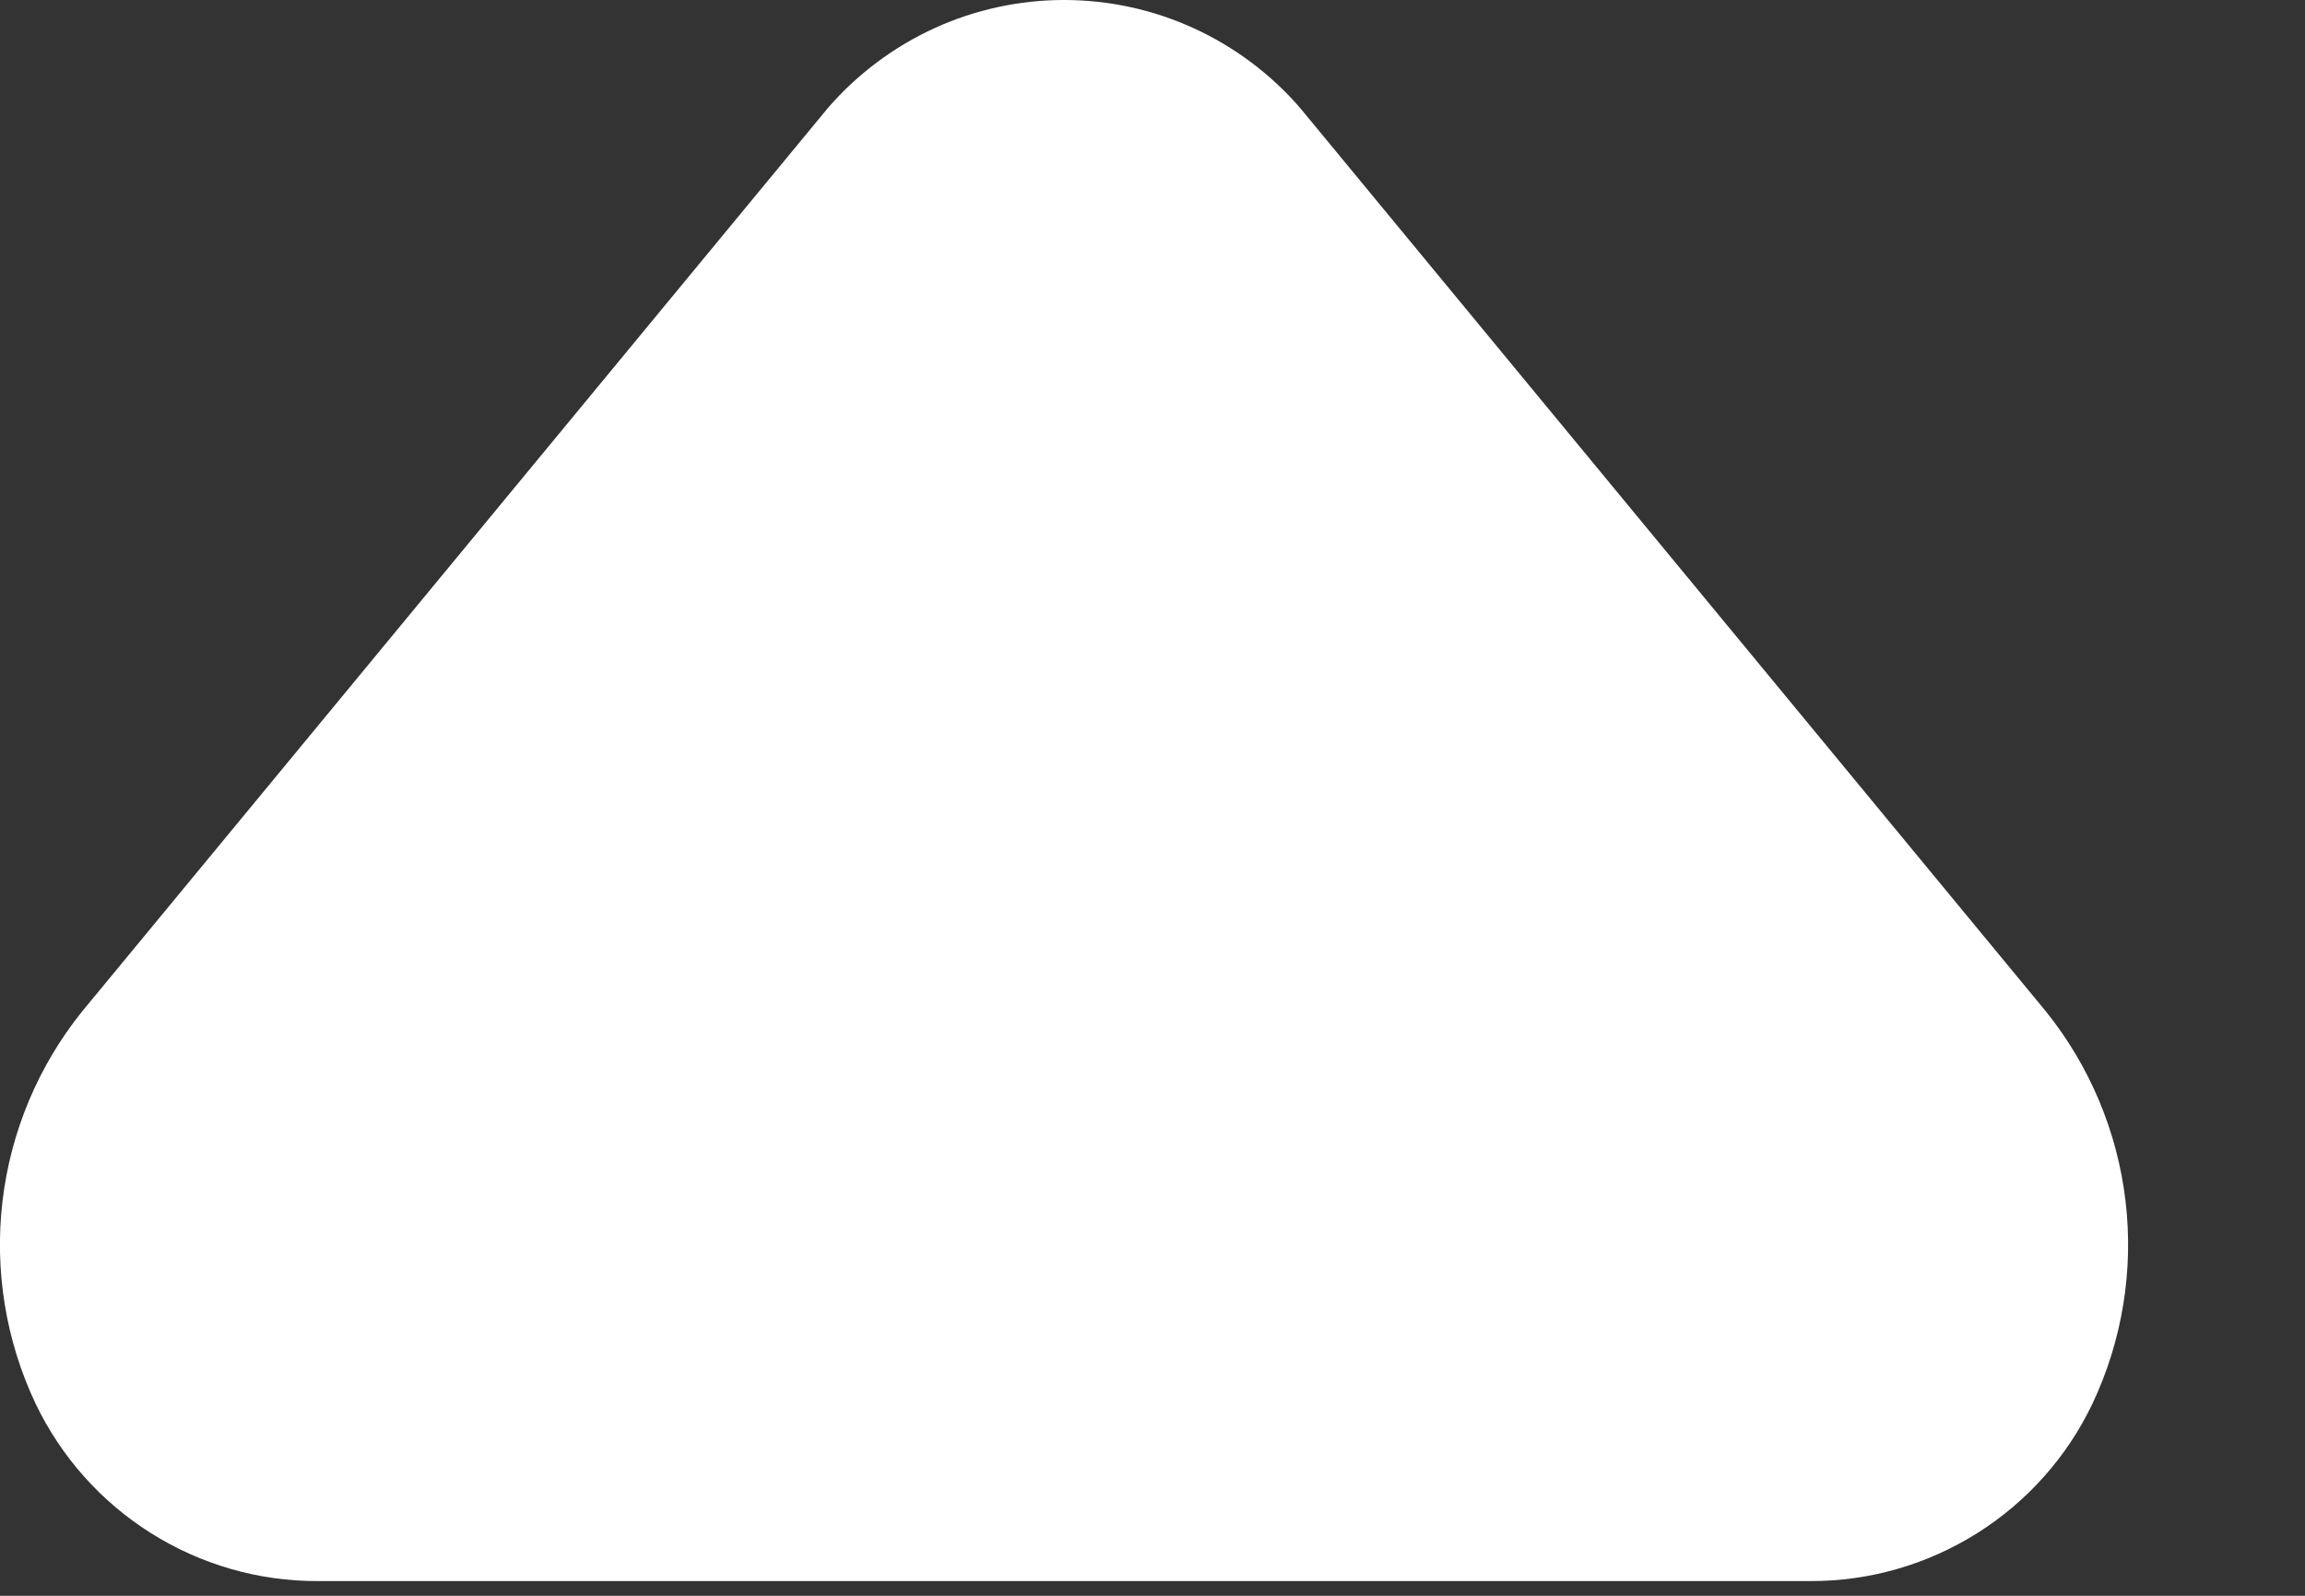 <svg width="13" height="9" viewBox="0 0 13 9" fill="none" xmlns="http://www.w3.org/2000/svg">
<rect x="0" y="0" width="13" height="9" fill="#333333" stroke="none"/>
<path d="M10.211 8.917H1.791C1.459 8.918 1.133 8.824 0.852 8.647C0.57 8.47 0.345 8.217 0.201 7.917C0.033 7.562 -0.032 7.166 0.014 6.775C0.06 6.384 0.215 6.014 0.461 5.707L4.671 0.607C4.836 0.417 5.041 0.264 5.27 0.159C5.5 0.054 5.749 0 6.001 0C6.253 0 6.503 0.054 6.732 0.159C6.962 0.264 7.166 0.417 7.331 0.607L11.541 5.707C11.787 6.014 11.942 6.384 11.988 6.775C12.034 7.166 11.969 7.562 11.801 7.917C11.658 8.217 11.432 8.47 11.151 8.647C10.869 8.824 10.544 8.918 10.211 8.917Z" fill="white"/>
</svg>
